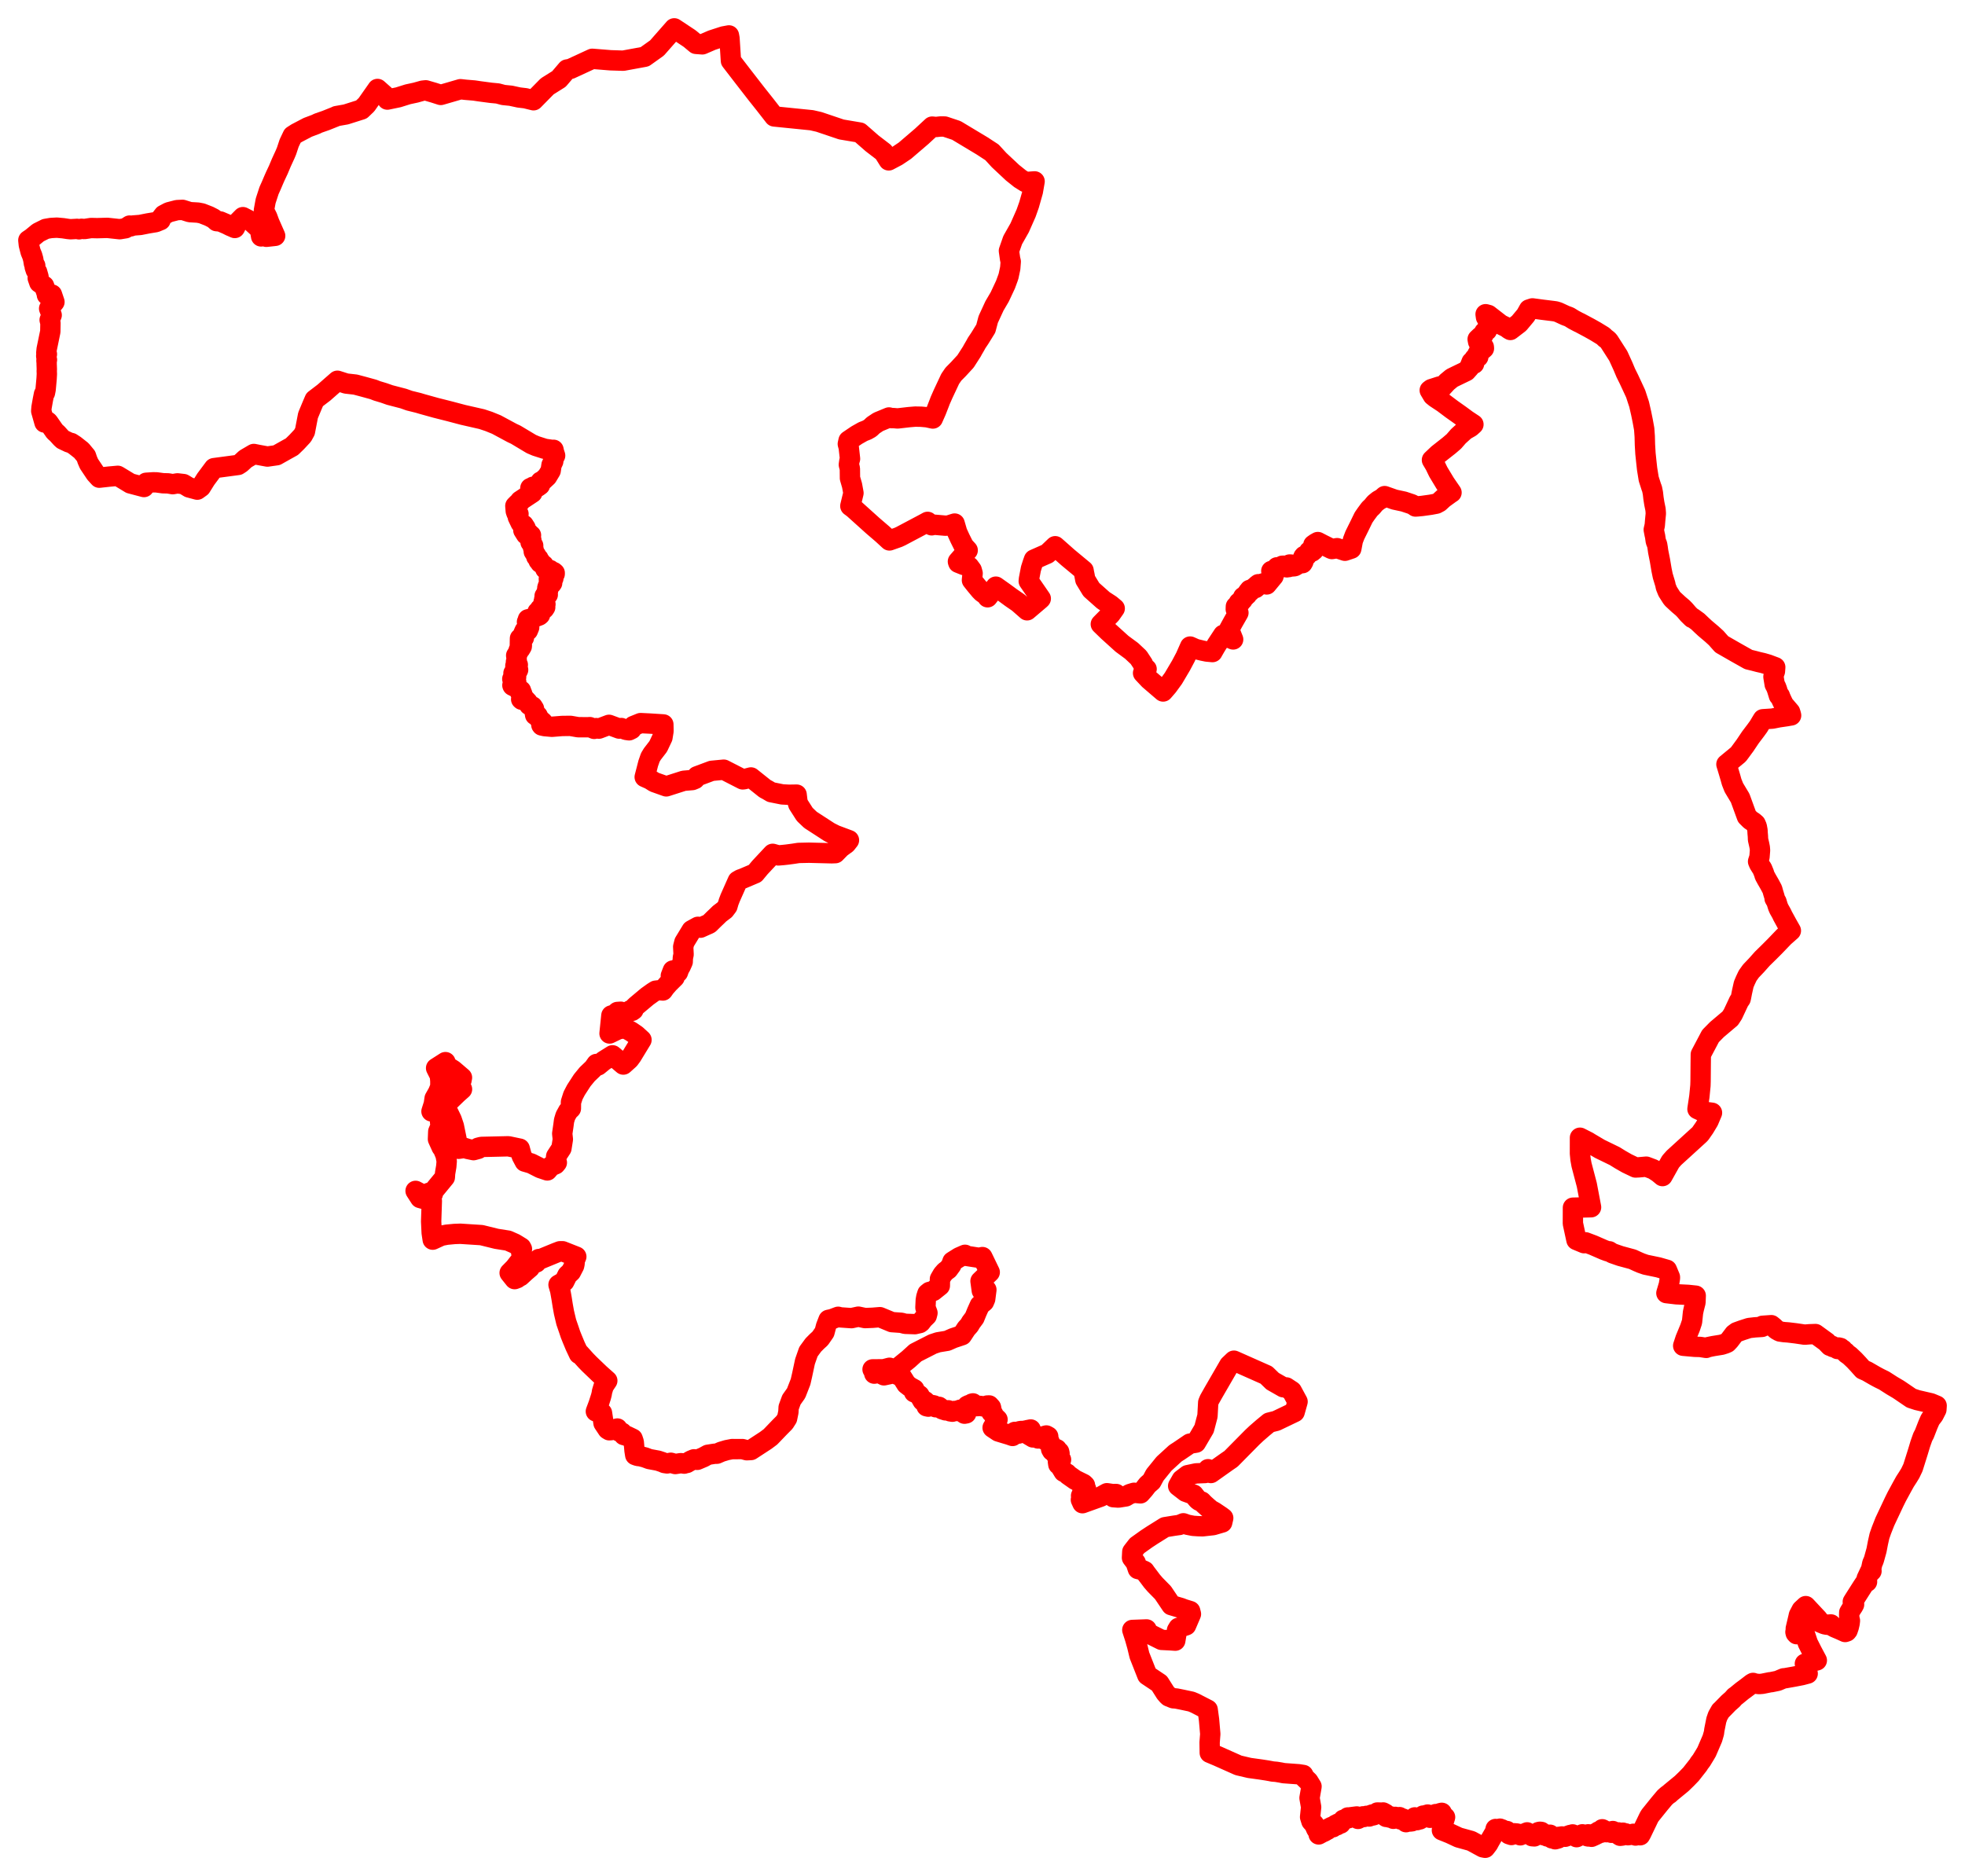 <svg width="346.494" height="330.856" xmlns="http://www.w3.org/2000/svg"><polygon points="5,42.369 5.086,43.181 5.4,44.407 5.683,45.093 5.86,45.722 5.979,46.455 6.214,46.838 6.122,47.083 6.31,47.653 6.544,47.955 6.792,48.816 6.654,49.038 6.936,49.842 7.775,50.415 8.263,51.812 8.27,52.013 9.165,51.95 9.601,53.253 8.665,54.411 9.112,55.574 8.756,56.425 8.897,56.973 8.87,58.476 8.23,61.577 8.165,62.232 8.271,62.456 8.152,62.775 8.213,63.212 8.279,63.453 8.19,63.603 8.227,63.983 8.226,64.213 8.26,65.204 8.24,65.337 8.262,65.95 8.218,66.781 8.046,68.666 7.93,69.265 7.757,69.509 7.558,70.507 7.323,71.84 7.271,72.48 7.846,74.511 8.221,74.258 8.413,74.356 8.534,74.476 9.654,76.089 10.084,76.469 10.785,77.242 11.073,77.508 12.197,78.043 12.563,78.122 13.192,78.53 14.349,79.443 15.176,80.441 15.396,81.108 15.694,81.795 16.833,83.499 17.507,84.24 19.282,84.044 20.769,83.911 22.986,85.254 25.388,85.888 25.782,85.136 27.02,85.057 27.585,85.064 28.737,85.22 29.644,85.244 30.457,85.383 31.278,85.243 32.363,85.368 33.344,85.962 34.786,86.349 35.423,85.888 36.285,84.506 37.734,82.558 41.986,81.991 42.46,81.682 43.285,80.923 44.759,80.059 45.478,80.205 47.15,80.512 48.782,80.279 50.425,79.356 51.476,78.771 52.317,77.953 53.358,76.835 53.77,76.09 54.315,73.256 55.023,71.552 55.482,70.482 57.12,69.231 58.386,68.118 59.499,67.146 61.028,67.636 62.668,67.822 64.196,68.229 65.851,68.685 66.482,68.932 67.699,69.298 68.727,69.661 71.144,70.29 72.177,70.657 73.787,71.055 74.451,71.254 76.839,71.918 79.292,72.537 81.647,73.16 84.963,73.916 86.195,74.325 87.535,74.87 90.274,76.344 90.951,76.663 93.7,78.309 94.523,78.659 96.071,79.152 97.53,79.367 97.606,79.322 97.677,79.702 97.887,80.34 97.594,80.899 97.557,81.353 97.252,82.005 97.1,83.01 96.476,84.045 95.694,84.773 95.333,84.935 95.214,85.552 94.818,85.842 94.318,85.91 93.992,85.839 93.806,86.036 93.526,86.07 93.49,86.501 93.86,86.9 91.727,88.313 91.632,88.581 91.319,88.768 90.874,89.219 90.951,90.14 91.078,90.502 91.426,90.632 91.307,91.18 91.815,92.242 92.336,92.571 92.672,93.097 92.763,93.529 92.286,93.515 92.759,94.263 92.992,94.299 93.237,94.02 93.364,94.29 93.631,94.396 93.571,94.803 93.697,95.247 93.556,95.631 94.019,96.216 93.983,96.53 94.098,96.917 94.122,97.268 94.533,97.923 94.571,98.182 94.946,98.508 94.97,98.871 95.268,99.032 95.261,99.254 95.527,99.42 95.866,99.658 96.159,100.333 96.992,100.523 97.214,100.88 97.622,100.88 97.814,101.039 97.809,101.225 97.479,101.367 97.325,101.818 97.576,101.989 97.44,102.253 97.159,102.291 96.78,102.093 96.796,102.338 96.921,102.845 97.285,102.716 97.364,102.812 97.23,102.995 97.005,103.128 96.917,103.324 96.601,103.384 96.51,103.685 96.634,104.191 96.41,104.301 96.59,104.867 96.413,104.943 96.194,104.867 96.036,105.095 96.045,105.563 95.959,105.7 96.021,105.959 95.851,106.188 95.95,106.354 96.136,106.383 96.178,106.548 95.953,106.634 96.138,107.084 95.966,107.347 95.415,107.482 95.219,107.394 95.01,107.785 94.784,107.918 94.789,108.129 95.253,108.213 95.223,108.422 95.068,108.546 93.654,109.087 93.09,109.221 93.116,109.514 92.925,109.683 93.193,110.03 93.264,110.383 93.259,110.564 93.313,110.63 93.08,111.191 92.939,111.296 92.51,111.217 92.275,111.753 92.393,112.141 92.38,112.475 92.276,112.515 92.082,112.382 91.689,112.584 91.667,113.708 91.727,113.799 92.023,113.785 92.006,113.998 91.729,114.464 91.476,114.621 91.326,115.121 91.02,115.599 91.113,116.314 90.98,116.721 91.306,117.238 91.147,117.258 90.879,117.392 90.889,117.49 91.022,117.723 90.825,118.014 91.043,118.124 91.262,117.976 91.362,118.124 91.205,118.448 91.013,118.685 90.544,118.712 90.545,118.898 90.998,119.337 91.005,119.423 90.399,119.656 90.337,119.737 90.585,119.852 90.734,120.081 91.029,120.293 91.017,120.43 90.691,120.449 90.353,120.85 90.383,120.924 90.957,121.206 91.175,121.116 91.436,121.616 91.867,121.786 91.725,122.141 92.008,122.177 92.105,122.43 91.9,123.317 91.993,123.4 92.445,123.171 93.048,123.824 93.32,124.33 93.909,124.591 94.166,124.998 94.369,126.103 94.805,126.211 95.113,126.839 95.69,127.323 95.709,127.735 95.464,127.854 95.531,127.939 96.045,128.053 97.32,128.167 99.113,128.026 100.577,128.007 101.964,128.245 103.699,128.25 104.014,128.229 104.774,128.537 105.142,128.401 105.609,128.494 107.391,127.823 109.187,128.487 109.558,128.388 110.375,128.711 110.93,128.79 111.352,128.583 111.691,128.032 112.954,127.519 114.514,127.596 116.97,127.751 116.995,128.923 116.811,130.052 116.059,131.639 115.019,132.987 114.674,133.561 114.301,134.631 114.035,135.669 113.682,137.031 114.609,137.442 115.384,137.929 117.484,138.676 120.568,137.689 122.079,137.561 122.542,137.37 122.911,136.901 125.496,135.936 127.622,135.733 130.961,137.443 131.206,137.415 132.416,137.104 134.892,139.08 135.348,139.322 135.99,139.701 137.947,140.094 139.11,140.155 140.47,140.133 140.607,141.286 140.762,141.833 141.904,143.62 142.915,144.583 146.253,146.746 147.304,147.274 149.699,148.168 149.23,148.764 148.244,149.484 147.299,150.452 146.663,150.476 142.647,150.375 140.814,150.415 139.868,150.562 138.726,150.713 138.009,150.789 137.23,150.852 136.251,150.574 133.991,152.994 133.147,154.013 130.922,154.957 130.572,155.071 130.092,155.346 128.753,158.361 128.486,159.061 128.27,159.805 127.79,160.44 126.882,161.126 126.452,161.549 125.903,162.07 125.084,162.879 124.848,163 124.469,163.162 123.509,163.596 123.075,163.443 121.957,164.057 120.678,166.162 120.471,166.973 120.538,168.308 120.411,168.915 120.384,169.609 120.031,170.398 119.767,170.847 119.545,171.479 118.646,171.149 118.29,172.072 118.95,172.365 117.902,173.402 117.272,174.125 116.886,174.674 116.335,174.621 115.613,174.707 115.12,175.019 114.124,175.732 112.186,177.358 111.836,177.695 111.699,178.089 111.451,178.266 111.114,178.183 110.971,178.387 110.335,178.528 109.918,178.805 109.471,178.418 108.879,178.459 108.391,178.912 107.809,179.078 107.482,182.254 108.967,181.534 110.187,181.29 111.322,181.938 112.183,182.527 113.114,183.379 111.404,186.19 110.959,186.793 109.91,187.734 108.006,186.108 106.465,187.072 105.458,187.895 105.173,187.632 104.641,188.388 103.551,189.43 102.667,190.507 101.563,192.213 101.05,193.193 100.679,194.353 100.665,195.478 100.176,195.956 99.704,196.812 99.461,197.62 99.358,198.41 99.14,199.911 99.249,200.926 98.999,202.502 98.07,203.927 98.025,204.394 98.189,205.025 97.954,205.317 97.131,205.674 96.512,206.406 95.282,205.995 93.664,205.176 92.529,204.846 91.983,203.815 91.646,202.567 89.654,202.148 84.873,202.26 84.309,202.406 84.338,202.6 83.503,202.829 82.441,202.607 81.935,202.436 80.85,202.589 80.029,198.58 79.643,197.441 78.433,194.944 80.666,192.789 81.467,192.083 80.847,191.227 81.367,190.524 81.461,190.032 79.926,188.719 78.589,187.865 78.545,187.306 76.899,188.358 77.567,189.691 77.647,190.626 77.648,191.651 77.243,192.644 76.639,193.716 76.495,194.704 76.086,195.993 77.059,195.42 77.424,195.638 77.58,196.821 77.603,197.913 77.76,198.426 77.28,199.562 77.229,200.885 77.874,202.306 78.08,202.525 78.565,203.699 78.769,204.772 78.695,205.684 78.485,206.916 78.439,207.615 76.326,210.184 76.328,210.533 76.169,210.633 75.661,210.349 75.339,210.58 75.189,210.888 74.763,210.857 74.295,210.542 73.282,210.012 74.088,211.264 74.907,211.493 76.146,211.755 76.025,215.398 76.122,217.405 76.302,218.613 77.799,217.927 78.781,217.739 80.158,217.609 81.176,217.573 84.9,217.813 87.553,218.466 89.583,218.786 90.767,219.311 91.897,220.003 92.036,220.269 91.909,220.896 92.23,221.776 92.204,222.082 91.96,222.402 91.632,222.451 91.501,222.611 90.739,223.591 89.868,224.475 90.744,225.571 91.192,225.402 91.194,225.178 91.467,224.966 91.747,225.059 92.62,224.253 93.429,223.557 93.484,223.29 94.301,222.722 94.575,222.635 95.011,222.029 95.305,222.05 98.037,220.928 98.736,220.661 99.201,220.657 101.62,221.612 101.318,222.315 101.327,222.77 101.24,223.201 100.681,224.284 100.058,224.869 99.503,225.991 98.488,226.567 98.78,227.571 99.026,228.958 99.225,230.219 99.448,231.459 99.849,233.148 100.288,234.42 100.594,235.333 100.927,236.161 101.427,237.363 102.086,238.767 102.183,238.668 103.322,239.931 103.93,240.554 105.754,242.302 107.085,243.487 106.453,244.43 106.141,245.472 106.117,245.737 105.964,246.334 105.544,247.639 105.071,248.903 106.151,249.177 106.422,250.967 107.143,252.052 107.429,252.227 107.794,252.203 108.861,251.918 109.154,252.434 109.695,252.652 110,253.074 110.505,253.212 111.554,253.715 111.753,254.314 111.888,255.815 112.014,256.601 112.453,256.758 112.926,256.811 113.715,257.015 114.485,257.304 116.018,257.588 116.77,257.836 117.16,258.004 117.639,258.074 118.295,257.954 119.076,258.179 119.999,258.036 120.151,258.035 120.65,258.111 120.804,258.045 121.117,257.995 121.854,257.564 122.377,257.349 122.777,257.434 122.949,257.442 124.048,256.975 124.816,256.553 125.997,256.367 126.403,256.362 127.189,256.018 128.178,255.724 129.146,255.538 129.372,255.552 130.904,255.544 131.685,255.748 132.423,255.71 135.024,254.013 135.854,253.392 137.491,251.687 138.335,250.836 138.789,250.123 139.017,249.023 139.064,248.196 139.559,246.844 140.383,245.684 141.167,243.68 141.428,242.535 141.946,240.106 142.549,238.377 143.415,237.192 144.069,236.534 144.625,236.029 145.383,234.934 145.66,233.884 146.097,232.754 146.711,232.624 147.801,232.213 148.145,232.315 150.147,232.456 151.36,232.192 152.532,232.443 153.869,232.389 155.161,232.283 157.27,233.157 158.934,233.275 159.605,233.454 161.331,233.514 162.177,233.321 162.374,233.177 162.802,232.616 163.422,232.013 163.543,231.539 163.183,230.595 163.244,229.276 163.341,228.72 163.529,228.124 163.897,227.831 164.57,227.662 165.724,226.738 165.742,225.556 166.211,224.749 166.663,224.23 167.211,223.83 167.743,223.101 167.948,222.478 169.134,221.733 170.159,221.284 170.479,221.483 172.634,221.817 173.229,221.686 174.522,224.361 172.897,225.922 173.128,227.61 173.93,227.452 173.721,229.077 173.511,229.565 172.777,230.174 172.234,231.385 171.829,232.384 171.209,233.216 170.929,233.704 170.392,234.302 169.633,235.462 168.081,235.981 167.025,236.446 165.421,236.71 164.472,237.022 161.438,238.568 160.21,239.684 158.315,241.225 157.554,241.453 156.853,241.205 155.823,241.474 153.861,241.488 154.142,241.927 154.165,242.242 155.135,242.06 155.537,242.372 155.87,242.54 157.803,242.119 158.248,242.45 159.002,242.783 159.825,244.095 160.491,244.608 160.617,244.67 161.214,244.999 161.159,245.306 161.193,245.531 161.492,245.658 161.792,245.815 162.125,246.061 162.689,247.046 163.1,247.09 163.247,247.229 163.382,247.993 163.689,248.061 163.925,247.844 164.268,247.759 164.692,247.841 164.983,248.168 165.579,248.093 166.131,248.523 166.725,248.719 167.228,248.706 167.537,248.891 167.939,248.953 168.32,248.818 168.667,248.834 169.303,248.607 169.671,249.025 170.076,249.304 170.375,249.246 170.493,248.808 170.257,248.634 170.274,248.483 170.487,248.254 170.549,247.912 170.835,247.779 170.981,247.934 171.272,247.822 171.386,247.53 171.563,247.485 171.865,247.822 172.246,247.976 172.818,247.927 173.632,248.062 174.061,247.866 174.42,247.85 174.744,248.204 174.83,248.62 174.818,249.062 175.128,249.367 175.304,249.771 175.896,250.338 175.032,251.774 176.041,252.446 176.928,252.717 177.964,253.025 178.548,253.23 178.948,252.516 179.602,252.816 179.766,252.402 180.058,252.349 180.364,252.536 180.725,252.293 180.805,252.477 180.991,252.515 181.097,252.218 181.75,252.089 181.237,252.946 182.15,253.491 182.377,253.211 182.642,253.484 183.046,253.676 183.265,253.341 183.554,253.558 183.732,253.673 184.01,253.775 184.167,253.904 184.533,253.915 184.595,253.698 184.302,253.397 184.267,253.207 184.504,253.146 184.838,253.328 184.756,254.213 185.053,254.215 185.268,254.961 185.348,255.554 185.52,255.858 185.859,255.765 185.98,255.397 186.359,255.571 186.337,255.865 186.058,256.201 186.158,256.511 186.496,256.172 186.767,256.037 186.831,256.325 186.585,256.983 187.095,257.418 186.545,257.732 186.619,258.257 186.903,258.458 187.562,259.552 188.157,259.864 188.342,260.092 189.586,260.967 191.066,261.696 191.32,261.938 190.995,262.061 191.005,262.242 191.509,262.589 191.46,262.688 190.894,262.642 190.867,262.961 191.173,263.202 191.031,263.389 190.631,263.775 190.744,264.32 190.597,264.484 190.873,265.091 194.089,263.936 195.189,263.329 196.163,263.476 196.815,263.468 196.308,264.03 197.214,264.095 198.507,263.891 199.184,263.49 199.97,263.251 201.096,263.355 201.743,262.628 202.284,261.925 202.45,261.757 203.058,261.225 203.65,260.112 205.255,258.133 207.281,256.28 207.891,255.89 209.805,254.588 210.884,254.412 212.324,251.959 212.917,249.71 213.048,247.332 213.261,246.818 213.942,245.61 216.754,240.75 217.585,239.957 223.297,242.493 224.399,243.565 226.287,244.641 226.81,244.672 227.79,245.315 228.804,247.184 228.289,249.01 225.047,250.565 223.797,250.879 222.711,251.774 221.543,252.787 220.807,253.48 217.071,257.263 216.354,257.753 213.517,259.765 213.021,259.097 212.495,259.766 210.928,259.829 209.414,260.149 208.382,260.935 207.749,262.049 209.064,263.066 210.489,263.581 210.914,264.125 211.204,264.467 211.492,264.68 211.559,264.705 211.889,264.797 212.291,265.217 213.019,265.868 213.112,265.941 213.38,266.177 213.582,266.315 214.137,266.626 215.302,267.41 215.692,267.703 215.514,268.486 213.912,268.956 212.046,269.163 211.236,269.138 210.385,269.082 209.37,268.882 208.67,268.632 207.97,268.925 207.041,269.054 205.419,269.318 203.205,270.702 202.168,271.384 200.503,272.573 199.824,273.444 199.661,273.662 199.608,274.707 200.261,275.567 200.645,276.694 201.46,276.891 201.822,277.056 202.078,277.427 202.523,278.006 203.126,278.81 203.679,279.451 205.068,280.865 206.551,283.071 208.241,283.571 208.769,283.776 209.87,284.116 210.001,284.638 209.15,286.625 207.805,287.069 207.541,287.51 207.237,289.33 206.391,289.27 204.814,289.191 202.552,288.062 202.176,287.349 199.665,287.443 200.14,288.905 200.532,290.298 200.923,291.922 202.303,295.42 204.439,296.848 205.505,298.535 205.884,298.973 206.098,299.171 206.892,299.49 207.419,299.531 208.406,299.727 210.076,300.082 210.68,300.335 212.952,301.5 213.194,303.291 213.411,305.794 213.294,307.28 213.323,309.107 214.766,309.715 218.371,311.321 220.313,311.776 222.336,312.056 223.413,312.222 224.161,312.356 224.35,312.401 225.059,312.461 225.8,312.585 226.361,312.697 229,312.89 229.814,313.018 230.039,313.501 230.71,314.144 231.264,315.043 230.913,317.068 231.196,318.683 231.013,320.43 231.244,321.172 231.748,321.742 232.094,322.528 232.503,323.163 232.524,323.501 233.095,323.189 233.248,322.935 233.409,323.056 233.681,322.908 233.761,322.74 234.054,322.702 234.307,322.426 234.823,322.165 235.038,322.239 235.511,321.799 235.761,321.886 235.908,321.6 236.4,321.583 236.859,320.927 237.275,320.815 237.673,320.507 237.786,320.645 238.001,320.495 239.245,320.332 239.455,320.765 240.346,320.31 240.508,320.429 240.971,320.223 241.427,320.34 241.552,320.243 241.634,320.105 241.981,319.981 241.916,320.191 242.245,320.115 242.872,319.634 243.432,319.651 243.514,319.757 243.604,319.758 243.617,319.667 243.883,319.627 244.315,319.861 244.405,320.143 244.265,320.3 244.436,320.416 244.693,320.238 245.001,320.521 245.189,320.316 245.299,320.345 245.348,320.542 245.698,320.745 246.034,320.404 246.153,320.557 246.58,320.478 246.776,320.448 246.845,320.619 246.964,320.861 247.164,320.871 247.38,320.708 247.437,320.941 247.739,320.927 247.932,321.34 248.182,321.038 248.52,320.958 248.639,321.226 248.981,321.185 248.956,320.932 249.252,320.808 249.473,320.494 249.621,320.647 249.629,320.884 249.876,320.983 250.071,320.677 250.344,320.858 250.51,320.767 250.533,320.511 250.782,320.442 250.939,320.178 251.209,320.296 251.465,320.077 251.589,320.13 251.75,319.995 251.997,320.088 252.03,320.364 252.168,320.568 252.757,320.318 253.136,320.377 253.035,320.104 253.154,319.915 253.372,320.099 253.953,319.753 254.231,319.691 254.243,319.717 254.287,319.99 254.115,320.206 254.51,320.537 254.813,320.462 254.386,321.838 254.258,322.762 255.673,323.33 257.201,324.043 259.403,324.651 261.479,325.774 261.882,325.856 262.411,325.168 262.654,324.713 263.581,323.107 263.676,322.766 263.726,322.539 264.339,322.638 264.496,322.483 264.587,322.648 264.836,322.604 264.766,322.763 265.73,322.902 265.841,323.119 266.075,323.458 266.513,323.604 266.98,323.299 267.461,323.335 267.673,323.516 268.052,323.433 268.079,323.658 269.283,323.138 269.627,323.527 269.957,323.403 270.153,323.814 270.554,323.848 270.994,323.434 271.351,323.39 271.3,323.08 271.552,323.032 271.781,323.058 271.741,323.297 272.144,323.638 272.713,323.507 272.653,323.783 272.863,323.868 273.052,323.632 273.318,323.554 273.322,323.908 273.666,324.198 273.978,324.207 274.349,324.033 274.222,324.356 274.762,324.207 274.736,323.942 275.116,323.913 275.394,323.859 275.996,323.913 276.888,323.597 277.031,323.647 277.304,323.497 277.891,323.766 278.004,323.985 279.021,323.481 279.746,323.642 279.902,323.823 280.08,323.863 280.047,323.482 280.652,323.555 280.64,323.919 281.294,323.622 281.28,323.317 281.651,323.449 281.836,322.997 282.367,323.194 282.32,322.823 282.529,322.591 282.721,322.681 282.562,322.881 283.073,322.884 283.3,323.111 284.016,322.967 284.138,323.212 284.299,323.183 284.39,322.902 284.998,323.198 285.391,323.144 285.38,323.538 285.694,323.742 286.076,323.694 286.17,323.195 286.404,323.323 286.654,323.32 286.75,323.507 287.048,323.641 287.76,323.542 288.003,323.388 288.4,323.696 288.667,323.475 289.004,323.498 288.948,323.633 289.212,323.65 289.388,323.345 290.775,320.465 290.978,320.138 292.612,318.109 293.386,317.184 293.593,316.947 293.987,316.601 294.206,316.435 294.334,316.364 294.584,316.128 296.541,314.518 297.392,313.692 298.184,312.872 299.501,311.194 299.599,311.002 300.015,310.46 300.655,309.409 300.934,308.933 301.945,306.582 302.225,305.615 302.294,305.086 302.645,303.321 302.9,302.587 303.384,301.732 303.598,301.533 304.796,300.306 305.485,299.699 305.924,299.203 306.136,299.063 307.165,298.22 307.964,297.627 308.899,296.908 309.121,296.781 309.435,296.897 310.184,296.983 310.751,296.939 312.162,296.655 312.284,296.657 313.467,296.414 314.514,295.971 314.755,295.959 316.36,295.674 317.74,295.406 318.753,295.136 318.263,293.398 319.024,293.147 319.214,293.101 319.323,293.066 320.365,292.809 319.512,291.203 318.781,289.754 318.08,287.617 317.239,287.938 316.815,288.189 316.646,288.006 316.597,287.807 316.665,287.515 316.652,287.209 317.126,285.197 317.204,284.841 317.691,283.911 318.414,283.239 320.536,285.509 321.006,286.145 321.724,286.438 322.137,286.521 322.86,286.471 323.18,286.811 323.536,287.001 324.463,287.395 325.358,287.803 325.642,287.707 325.792,287.521 326.002,286.909 326.148,286.276 326.203,285.802 326.091,285.366 326.071,284.817 326.085,284.347 326.501,283.661 326.771,283.253 326.934,282.952 326.899,282.572 326.711,282.475 326.998,282.011 328.407,279.797 329.034,278.856 329.22,278.951 329.162,278.363 329.783,277.041 330.004,277.058 329.984,276.934 329.953,276.63 330.151,275.703 330.321,275.333 330.44,275.008 330.888,273.396 331.148,272.044 331.413,270.864 331.759,269.871 332.365,268.333 334.027,264.806 334.476,263.901 335.431,262.142 335.917,261.269 336.404,260.518 336.84,259.809 337.317,258.814 338.192,256.029 338.621,254.606 339.044,253.408 339.323,252.88 339.984,251.187 340.367,250.317 340.961,249.537 341.447,248.583 341.494,247.892 340.501,247.475 338.079,246.913 337.031,246.57 335.052,245.222 334.708,244.994 333.614,244.35 332.236,243.465 331.405,243.058 331.003,242.845 330.57,242.608 329.228,241.833 328.479,241.502 327.642,240.564 326.975,239.853 326.156,239.081 325.601,238.688 325.455,238.477 325.129,238.276 324.948,238.01 324.817,238.037 324.544,237.711 324.222,237.632 324.179,237.842 324.004,237.896 323.721,237.603 323.54,237.66 323.38,237.519 323.191,237.554 323.042,237.336 322.685,237.338 322.227,236.864 322.107,236.702 320.122,235.259 319.083,235.297 318.224,235.367 316.686,235.138 315.311,234.972 314.592,234.919 313.876,234.817 313.788,234.792 313.222,234.471 312.762,234.034 312.344,233.694 310.779,233.805 310.694,233.999 309.469,234.076 308.424,234.194 307.191,234.592 306.239,234.937 305.792,235.267 304.981,236.34 304.563,236.784 304.208,236.942 303.565,237.145 302.138,237.375 301.731,237.455 301.122,237.584 300.858,237.7 299.809,237.534 298.837,237.508 296.801,237.325 297.2,236.116 298.011,234.158 298.361,233.106 298.533,231.47 298.677,230.797 298.969,229.657 299.011,228.492 297.67,228.351 295.592,228.247 293.839,228.039 294.277,226.575 294.461,225.426 294.463,225.229 293.924,223.93 292.428,223.499 290.178,223.031 289.367,222.75 288.758,222.488 287.861,222.075 285.718,221.497 284.286,221 283.762,220.664 283.484,220.664 282.841,220.427 280.898,219.58 279.578,219.082 279.332,219.236 277.982,218.672 277.352,215.757 277.362,212.976 280.557,212.899 279.806,208.949 278.873,205.406 278.697,204.425 278.598,203.41 278.602,200.638 280.113,201.407 280.203,201.482 282.096,202.601 284.735,203.887 285.703,204.487 286.884,205.164 288.397,205.887 288.916,205.863 290.289,205.741 291.498,206.198 291.923,206.464 292.441,206.806 293.153,207.402 294.578,204.856 295.171,204.185 299.638,200.113 299.826,199.919 300.546,198.885 301.274,197.675 301.881,196.237 300.292,196.03 299.322,195.583 299.653,193.37 299.843,191.446 299.867,190.688 299.891,187.608 299.91,185.95 301.619,182.712 302.745,181.568 305.084,179.591 305.559,178.865 306.635,176.565 306.933,176.139 306.993,175.874 307.18,174.912 307.477,173.58 307.784,172.859 308.169,172.051 308.743,171.251 309.726,170.218 310.751,169.068 311.974,167.869 312.978,166.863 314.561,165.211 315.79,164.128 315.117,162.938 314.322,161.483 314.213,161.236 314.06,160.944 313.697,160.306 313.52,159.898 313.373,159.428 313.262,159.039 312.921,158.454 312.962,158.402 312.872,158.072 312.671,157.42 312.511,156.835 312.052,155.971 311.516,155.043 311.298,154.638 311.174,154.422 311.044,153.975 310.723,153.19 310.519,152.89 310.18,152.34 310.007,151.931 310.251,151.168 310.35,149.953 310.308,149.459 310.2,148.925 309.998,148.047 309.977,147.482 309.921,146.844 309.906,146.462 309.779,145.77 309.572,145.288 309.221,144.983 308.648,144.603 308.031,143.988 306.848,140.743 305.736,138.89 305.349,137.908 305.14,137.159 304.894,136.324 304.563,135.221 304.426,134.782 306.531,133.046 306.92,132.525 307.467,131.777 307.67,131.507 308.661,130.029 309.602,128.788 310.106,128.092 310.666,127.148 310.857,126.837 312.542,126.726 313.665,126.5 315.115,126.29 315.353,126.244 315.629,126.196 315.832,126.165 315.758,125.881 315.654,125.555 314.547,124.26 314.231,123.614 313.96,123.014 313.84,122.688 313.683,122.689 313.351,121.608 313.189,121.166 312.94,120.704 312.718,119.355 312.829,118.795 312.976,118.393 313.032,117.665 311.781,117.195 310.863,116.927 310.066,116.744 309.289,116.539 308.323,116.304 308.203,116.238 306.158,115.087 303.601,113.62 303.09,113.05 302.625,112.519 301.852,111.815 301.16,111.231 300.621,110.775 300.328,110.499 300.135,110.326 299.371,109.596 298.501,108.969 298.379,108.969 297.707,108.311 297.072,107.571 296.709,107.203 295.986,106.592 294.95,105.632 294.76,105.394 294.071,104.313 293.744,103.509 293.681,103.219 293.66,103.071 293.2,101.552 292.984,100.497 292.7,98.809 292.388,97.237 292.304,96.617 292.208,96.04 291.973,95.446 291.844,94.549 291.757,94.174 291.613,93.412 291.79,92.641 291.856,91.818 291.978,90.553 291.925,89.84 291.709,88.782 291.562,87.846 291.462,86.962 291.303,86.172 291.208,85.957 290.723,84.449 290.441,82.704 290.309,81.504 290.149,79.983 290.057,78.425 290.02,76.968 289.925,75.656 289.671,74.252 289.404,72.935 289.027,71.282 288.796,70.592 288.428,69.456 287.786,68.065 287.501,67.458 287.223,66.861 286.681,65.771 286.17,64.552 285.352,62.76 283.672,60.135 283.377,59.846 283.139,59.699 282.694,59.267 281.35,58.445 280.241,57.822 278.531,56.909 278.373,56.844 277.497,56.381 276.707,55.892 276.027,55.64 274.762,55.057 274.294,54.912 273.789,54.843 271.956,54.618 270.215,54.384 269.616,54.578 269.052,55.586 267.857,57.018 266.328,58.19 266.037,58.019 265.699,57.749 264.619,57.221 262.586,55.645 262.457,55.545 261.961,55.413 262.033,55.936 262.272,56.162 262.441,57.254 262.366,57.874 262.191,58.275 261.733,58.556 261.56,59.103 261.067,59.347 260.561,59.825 260.644,60.264 260.708,60.387 260.846,60.65 261.02,61.079 261.648,61.2 261.665,61.442 261.375,61.687 261.063,61.492 260.762,61.992 260.886,62.116 260.844,62.265 260.539,62.429 260.669,62.94 260.522,62.95 260.358,63.159 260.073,63.143 259.95,63.302 259.93,64.14 259.492,63.835 259.104,64.816 258.543,65.447 256.613,66.378 256.008,66.677 255.166,67.373 254.001,68.632 253.841,68.155 252.384,68.623 252.111,68.828 252.662,69.756 253.141,70.141 254.481,71.023 255.973,72.145 256.068,72.213 257.514,73.237 258.632,74.063 259.813,74.845 259.293,75.314 258.337,75.859 257.16,76.927 256.36,77.848 255.526,78.563 253.586,80.089 252.501,81.116 253.052,82.044 253.453,82.881 253.634,83.246 254.821,85.216 255.95,86.863 255.744,86.989 254.507,87.886 253.784,88.553 253.279,88.822 252.278,89.011 250.749,89.224 250.289,89.265 249.967,89.299 249.6,89.323 249.279,89.099 248.932,88.919 247.541,88.455 245.901,88.102 244.16,87.487 243.706,87.891 243.046,88.267 242.444,88.755 241.965,89.339 241.514,89.769 240.893,90.605 240.437,91.266 239.753,92.673 238.904,94.387 238.552,95.308 238.28,96.748 237.155,97.126 235.775,96.667 234.862,96.823 234.779,96.802 233.205,96.022 233.032,95.933 232.375,95.592 231.965,95.823 231.589,96.088 231.596,96.249 231.748,96.125 231.83,96.18 231.45,96.737 231.646,96.787 231.653,97.044 231.473,97.06 231.374,97.27 231.207,97.079 231.105,97.222 230.843,97.242 231.06,97.419 230.47,97.729 230.439,97.982 229.963,98.047 230.111,98.189 230.108,98.299 229.844,98.19 229.684,98.57 229.707,98.814 229.823,99.056 229.672,99.316 229.48,99.275 229.093,99.374 228.315,99.839 228.154,99.87 227.904,99.743 227.897,99.893 227.704,99.884 227.632,99.56 227.392,99.553 227.32,99.722 227.12,99.77 227.32,99.905 227.249,100.006 227.095,99.988 226.957,99.754 226.913,100.051 226.708,99.95 226.535,99.765 226.112,99.77 226.175,100.024 225.803,100.097 225.646,100.113 225.174,100.045 225.096,100.52 224.881,100.679 224.903,100.414 224.685,100.564 224.175,100.691 224.237,101.003 224.368,100.943 224.468,101.28 224.563,101.605 223.357,103.067 222.936,102.811 222.534,102.938 222.526,103.054 222.083,103.134 221.886,103.025 221.629,103.227 221.696,103.435 221.395,103.699 221.235,103.564 220.835,103.93 220.356,104.033 220.449,104.291 220.112,104.337 220.079,104.604 219.927,104.603 219.891,104.894 219.744,104.965 219.589,105.18 219.223,105.271 219.113,105.782 218.699,106.043 218.75,106.202 218.593,106.165 218.597,106.322 218.446,106.272 218.318,106.491 218.438,106.574 217.927,106.951 217.909,107.445 218.215,107.637 218.373,108.062 217.453,109.67 216.735,110.984 217.444,112.764 216.514,112.354 215.958,112.079 215.687,111.958 214.569,113.659 214.281,114.136 213.889,114.817 213.794,114.993 212.799,114.899 212.017,114.74 210.824,114.449 209.857,114.02 209.042,115.863 208.257,117.346 206.904,119.634 205.909,120.998 205.093,121.943 202.641,119.839 201.563,118.693 202.183,117.99 201.679,117.656 201.549,117.118 200.769,115.934 199.538,114.779 197.846,113.532 195.386,111.307 194.111,110.07 195.84,108.319 196.561,107.298 195.83,106.683 194.659,105.922 194.513,105.816 192.439,103.969 191.377,102.221 191.219,101.382 191.137,101.008 191.068,100.6 188.316,98.317 186.656,96.846 186.066,96.328 184.909,97.431 184.667,97.646 182.326,98.68 182.119,99.259 181.788,100.293 181.445,102.084 181.402,102.484 183.522,105.559 183.375,105.7 181.111,107.627 179.559,106.267 178.305,105.404 177.102,104.521 175.602,103.456 174.146,105.33 173.931,104.973 173.18,104.443 172.831,104.087 171.987,103.072 171.387,102.313 171.505,101.107 171.344,100.528 170.89,99.911 169.94,99.627 168.982,99.242 168.914,99.026 170.635,97.048 169.958,96.31 169.299,94.993 168.784,93.875 168.335,92.33 167.212,92.686 166.668,92.701 164.605,92.522 164.286,92.639 163.571,92.032 163.083,92.302 158.851,94.545 158.389,94.759 156.837,95.304 155.614,94.178 153.924,92.728 150.494,89.64 149.943,89.233 150.493,86.95 150.243,85.588 149.876,84.32 149.86,82.645 149.682,81.947 149.774,81.286 149.887,80.909 149.66,78.881 149.499,78.293 149.628,77.706 151.065,76.733 152.168,76.109 152.854,75.839 153.434,75.514 153.983,74.993 154.878,74.4 156.763,73.619 157.162,73.732 157.557,73.729 158.281,73.792 160.304,73.559 161.385,73.469 162.412,73.488 163.465,73.581 164.488,73.805 165.083,72.459 165.69,70.898 165.767,70.682 166.276,69.526 167.547,66.814 168.112,65.987 168.996,65.095 170.256,63.726 171.376,61.98 171.526,61.694 171.961,60.947 172.222,60.472 172.763,59.669 173.827,57.95 174.258,56.327 175.358,53.94 176.281,52.37 177.305,50.184 177.755,48.955 177.847,48.667 178.138,47.292 178.228,46.137 178.111,45.654 177.908,44.234 178.572,42.331 179.799,40.166 180.934,37.597 181.456,36.121 182.127,33.758 182.433,31.987 180.812,32.107 179.88,31.524 178.548,30.459 176.166,28.226 174.913,26.86 173.179,25.729 168.641,23.001 166.581,22.313 165.849,22.306 165.037,22.395 164.373,22.328 162.53,24.036 159.566,26.574 158.181,27.502 156.711,28.281 155.808,26.833 153.786,25.283 151.606,23.377 148.363,22.831 144.418,21.499 143.121,21.202 136.53,20.536 134.917,18.467 133.396,16.553 131.014,13.484 128.888,10.723 128.633,6.77 128.537,6.247 127.578,6.424 125.551,7.082 123.847,7.821 122.736,7.738 121.694,6.871 121.48,6.714 118.893,5 115.852,8.461 113.682,10.008 109.896,10.703 107.644,10.63 104.439,10.371 100.602,12.144 99.99,12.257 98.561,13.93 96.494,15.227 94.08,17.681 92.647,17.327 91.514,17.193 90.077,16.883 88.766,16.75 87.768,16.482 86.583,16.37 84.555,16.101 83.619,15.961 82.076,15.832 81.193,15.732 77.727,16.74 76.531,16.356 75.071,15.93 74.53,15.989 73.314,16.329 71.921,16.631 70.237,17.159 68.304,17.56 67.781,16.764 66.567,15.688 66.493,15.8 64.627,18.459 63.74,19.311 60.994,20.181 59.341,20.473 59.183,20.555 57.467,21.243 56.096,21.722 55.71,21.913 54.273,22.454 52.298,23.489 51.608,23.93 50.986,25.241 50.534,26.607 50.301,27.168 49.604,28.688 49.092,29.91 48.535,31.098 48.271,31.696 47.844,32.703 47.433,33.619 46.843,35.436 46.54,37.087 47.136,38.285 47.49,39.25 48.521,41.588 46.965,41.758 46.499,41.55 46.047,41.692 45.844,40.493 45.657,40.297 44.304,39.055 42.826,38.293 41.958,39.171 41.647,39.65 41.496,40.061 41.401,40.203 40.802,39.938 40.601,39.856 39.995,39.55 38.844,39.057 38.194,39.001 37.68,38.549 36.861,38.126 35.585,37.627 34.88,37.493 33.47,37.41 32.192,37.008 31.226,37.053 29.764,37.432 28.867,37.908 28.474,38.414 28.31,38.819 27.454,39.172 26.096,39.396 24.718,39.669 23.467,39.768 23.038,39.921 22.858,39.78 22.133,40.252 21.111,40.42 18.938,40.185 17.125,40.235 16.057,40.21 14.885,40.39 14.373,40.346 13.932,40.441 13.595,40.361 12.457,40.425 12.019,40.384 11.145,40.25 10.029,40.149 9.003,40.204 8.058,40.366 6.742,41.022 5.587,41.973 5,42.369" stroke="red" stroke-width="3.591px" fill="none" stroke-linejoin="round" vector-effect="non-scaling-stroke"></polygon></svg>